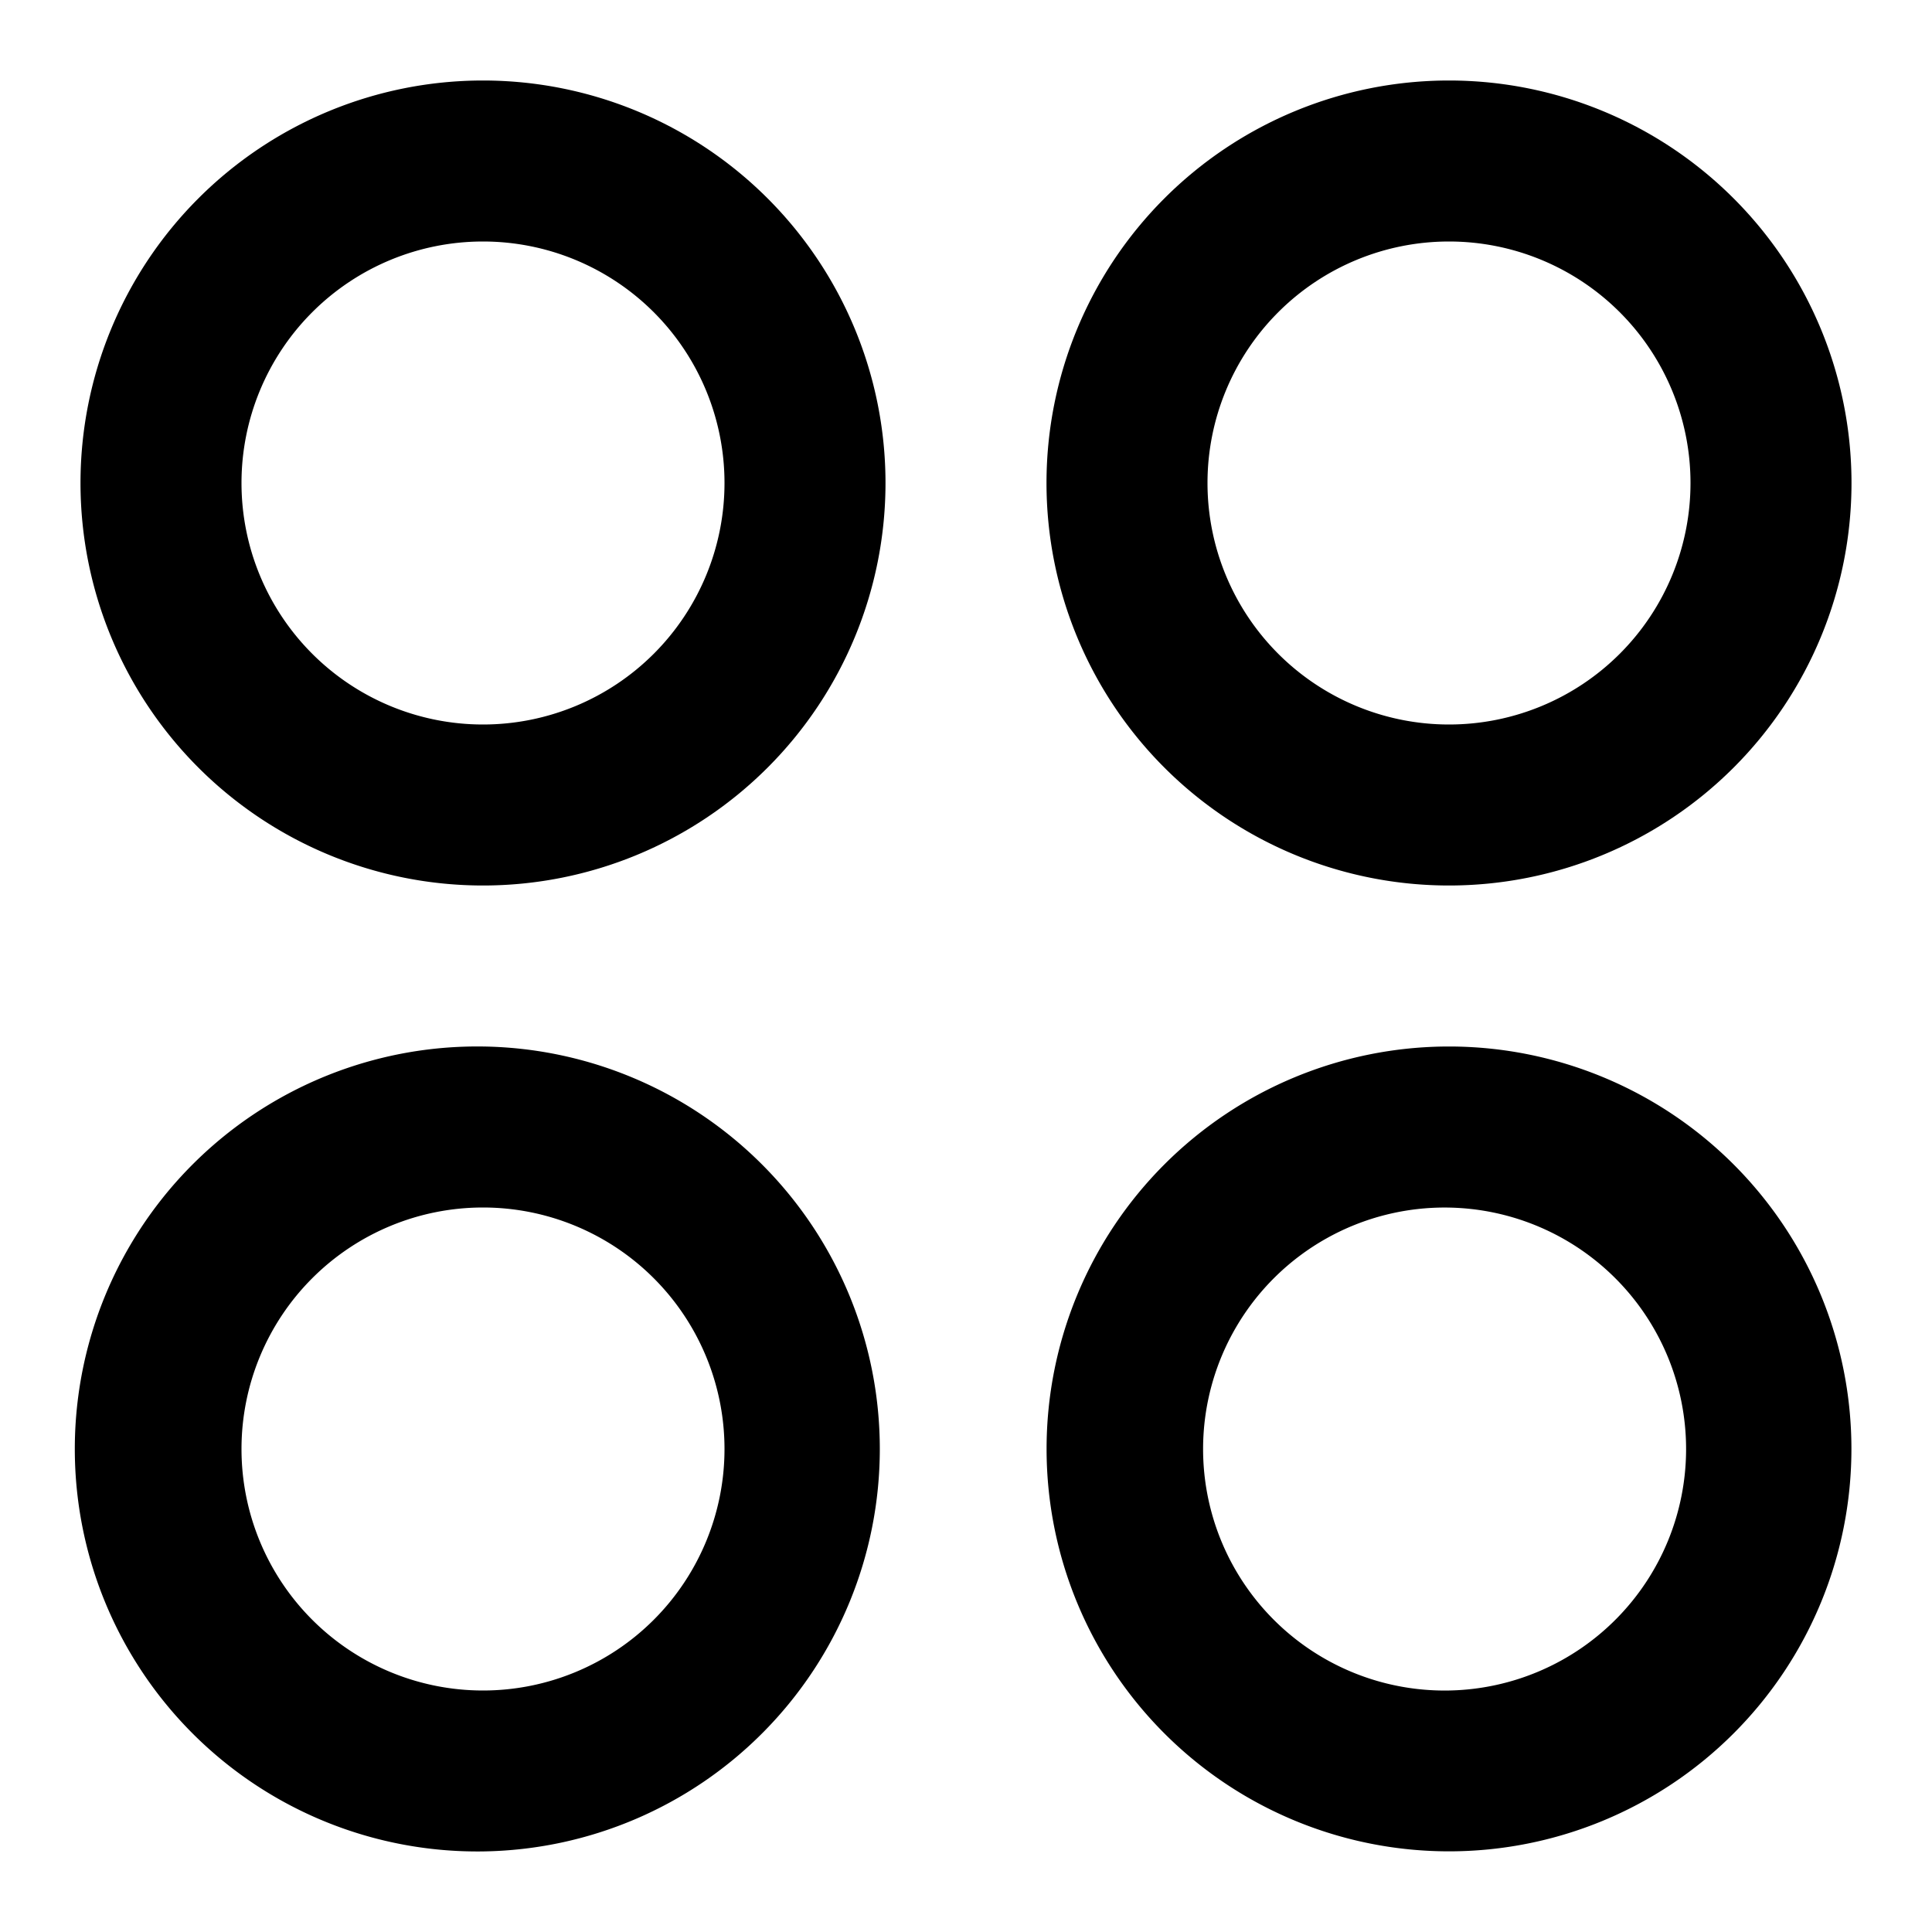 <svg xmlns="http://www.w3.org/2000/svg" width="24" height="24" fill="none" viewBox="0 0 24 24">
    <path fill="currentColor" fill-rule="evenodd" d="M6 1a5 5 0 1 0 0 10A5 5 0 0 0 6 1m0 8a3 3 0 1 1 0-6 3 3 0 0 1 0 6m0 4a5 5 0 1 0 0 9.999A5 5 0 0 0 6 13m0 8a3 3 0 1 1 0-6 3 3 0 0 1 0 6m12-8a4.999 4.999 0 1 0 0 9.998A4.999 4.999 0 0 0 18 13m0 8a3 3 0 1 1 0-5.999A3 3 0 0 1 18 21m0-20a5 5 0 1 0 0 10 5 5 0 0 0 0-10m0 8a3 3 0 1 1 0-6 3 3 0 0 1 0 6" clip-rule="evenodd"/>
</svg>
